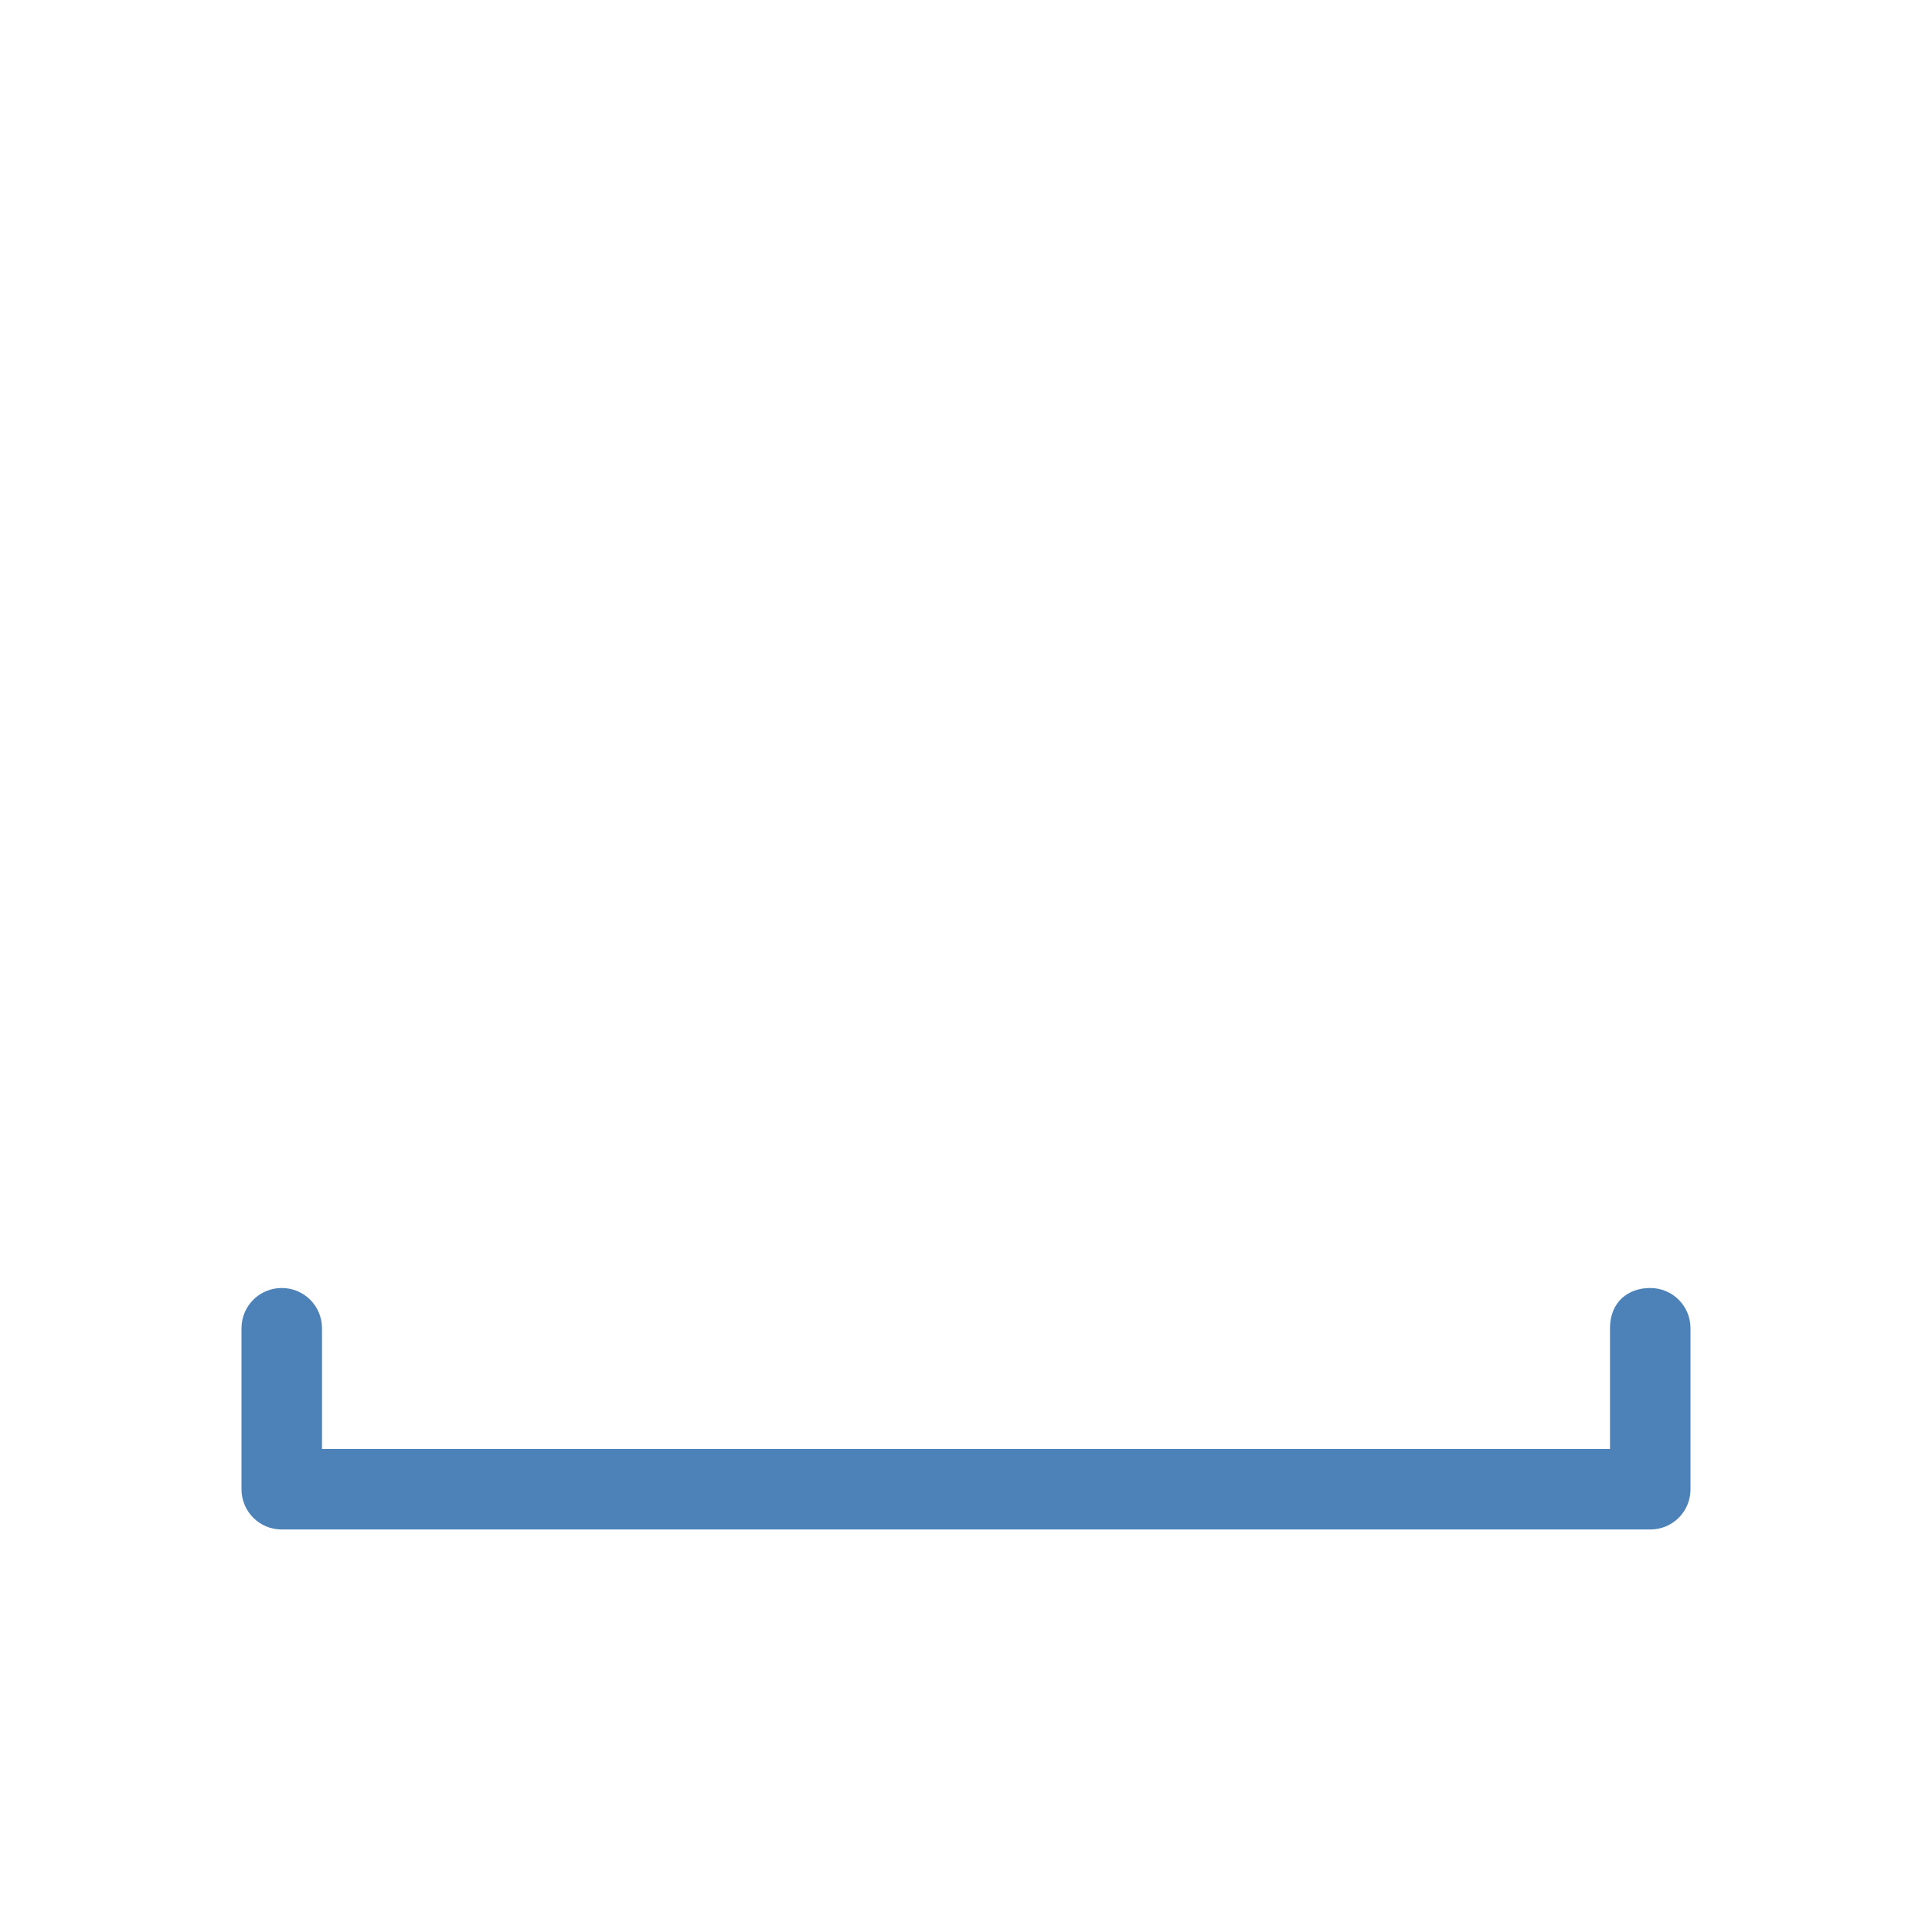 <svg viewBox="0 0 24 24" xmlns="http://www.w3.org/2000/svg"><path d="m3.5 16c-.277 0-.5.223-.5.5v2c0 .277.223.5.5.5h17c.069 0 .135-.014.195-.039.18-.076.305-.253.305-.461v-2c0-.277-.223-.5-.5-.5s-.5.175-.5.5v1.5h-16v-1.5c0-.277-.223-.5-.5-.5z" fill="#4d82b8"/></svg>